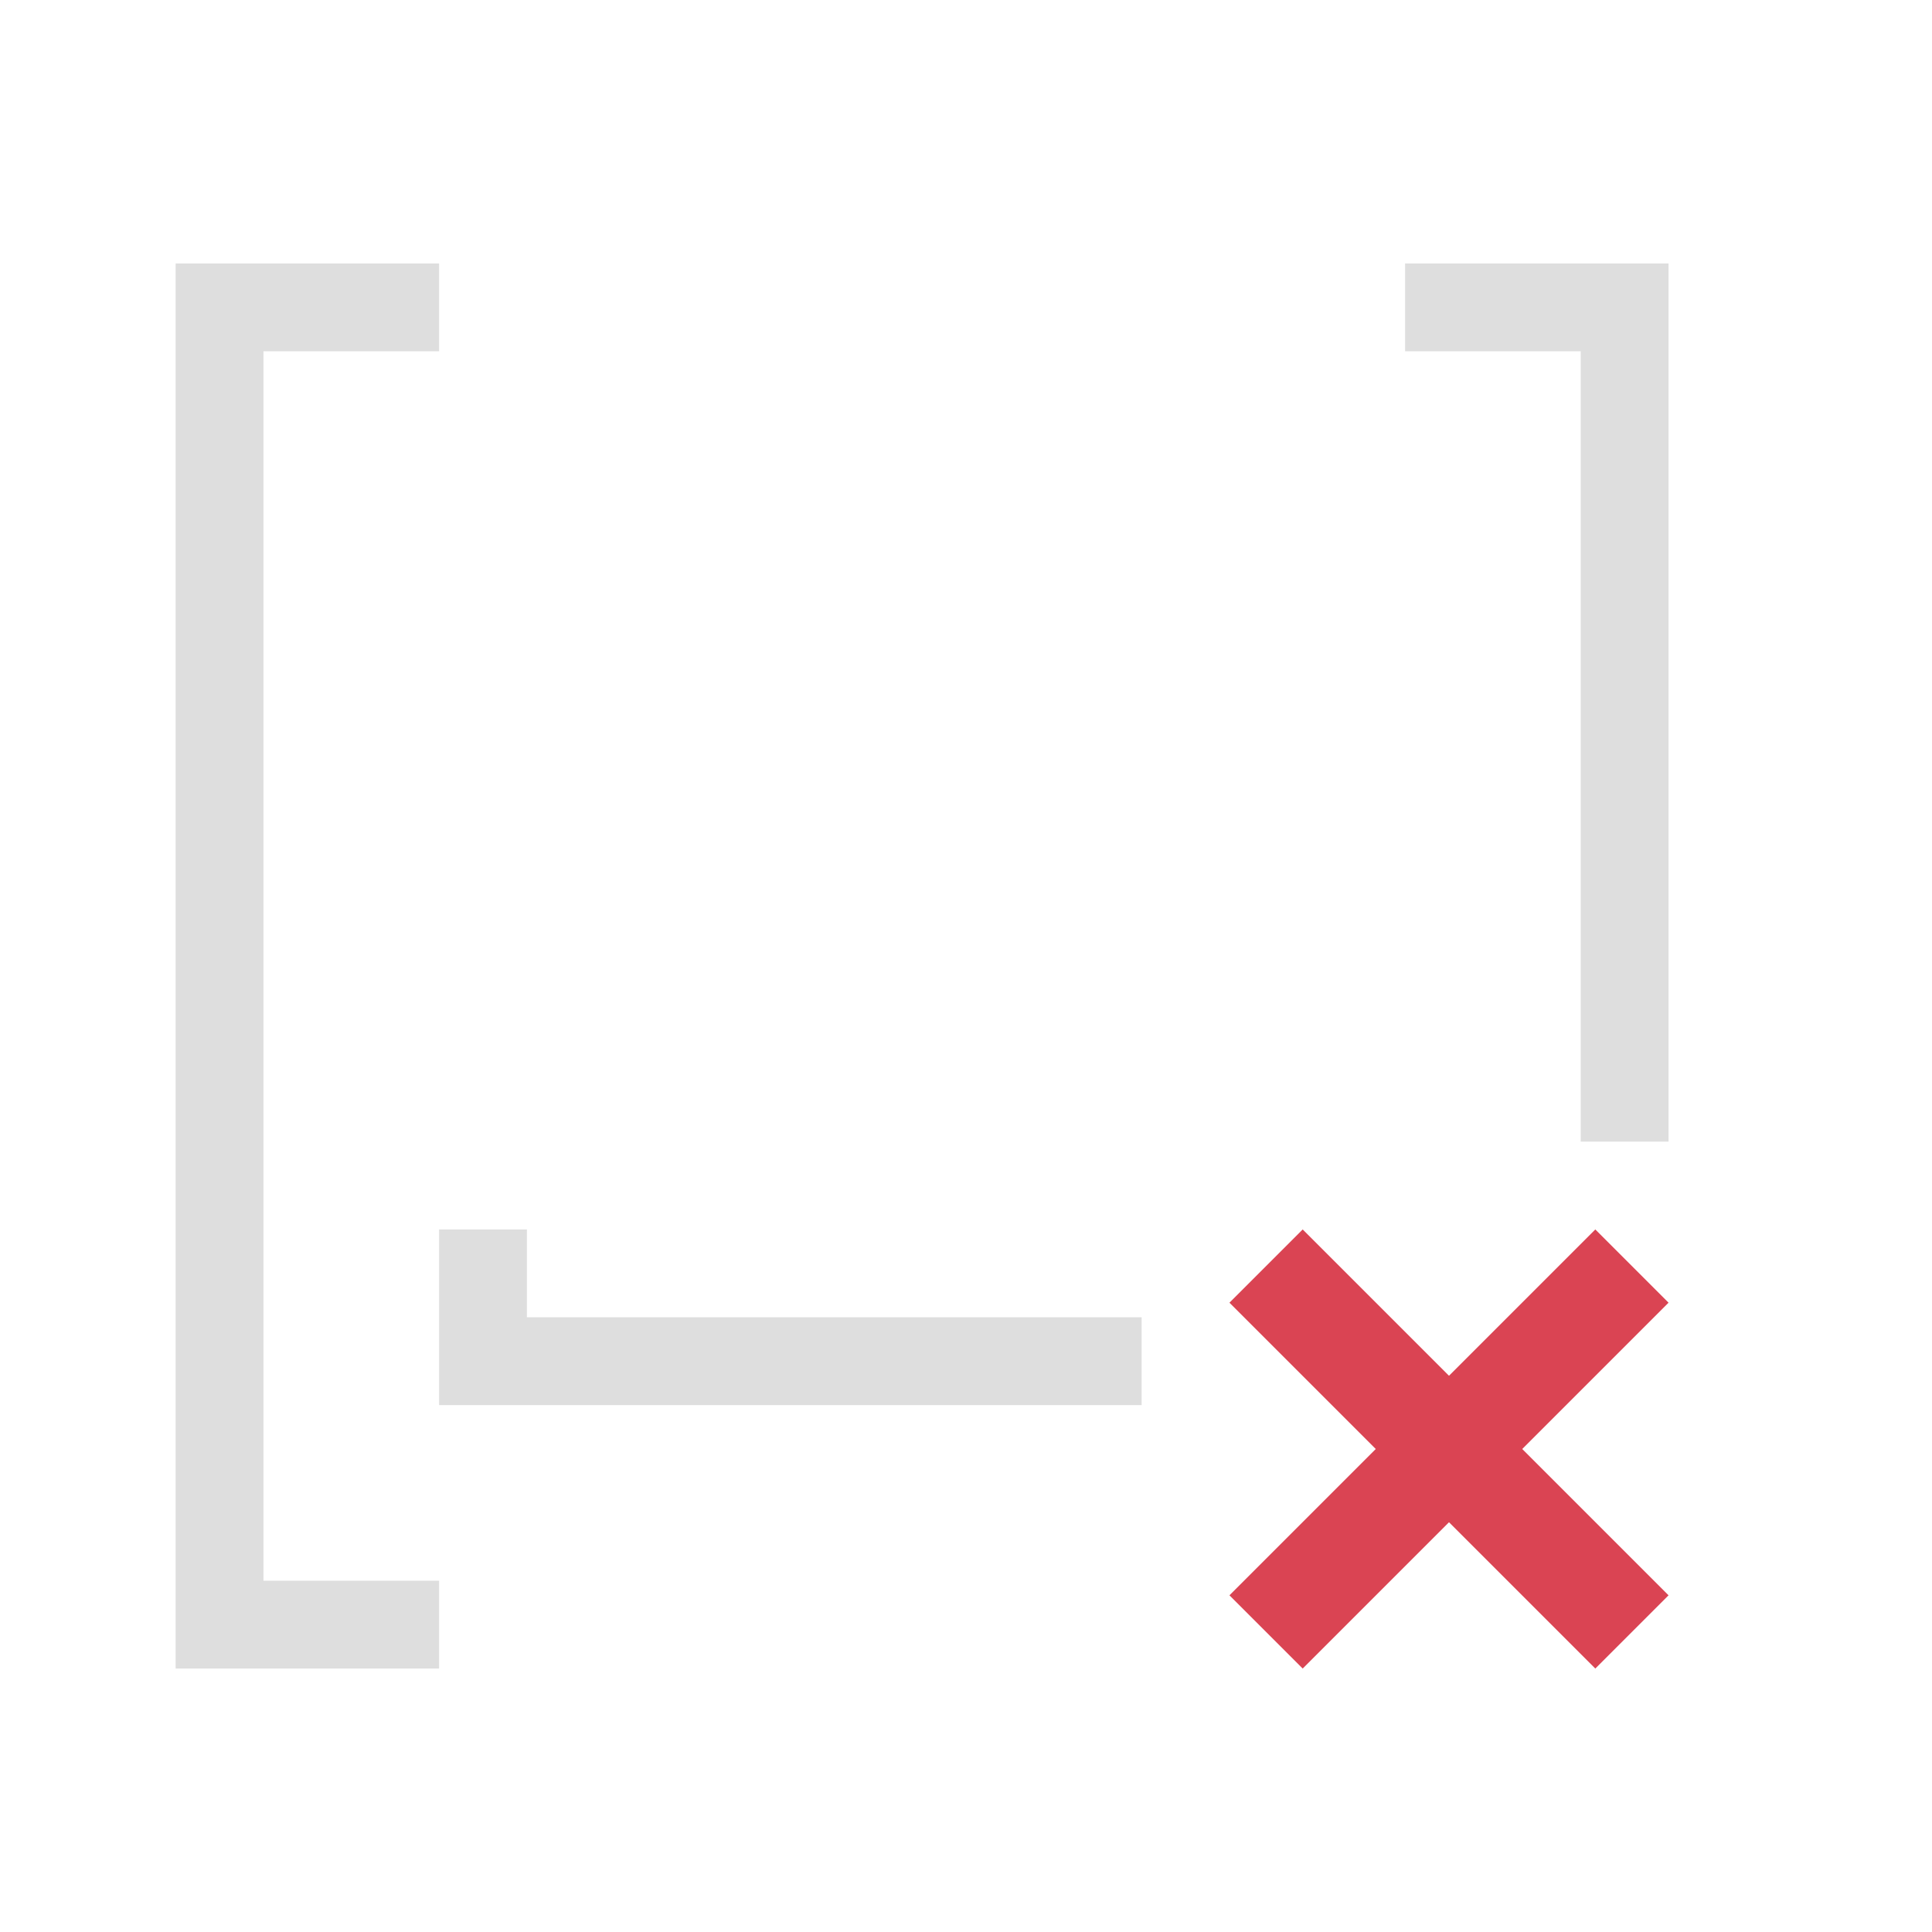 <svg xmlns="http://www.w3.org/2000/svg" viewBox="0 0 22 22">
<defs id="defs3051">
<style id="current-color-scheme" type="text/css">
.ColorScheme-Text{color:#dedede}
</style>
</defs>
<path d="M2 3v16h3v-1H3V4h2V3zm14 0v1h2v9h1V3zM5 14v2h8v-1H6v-1z" class="ColorScheme-Text" style="fill:currentColor;fill-opacity:1;stroke:none"/>
<path d="m14.834 14-.834.834 1.666 1.666L14 18.166l.834.834 1.666-1.666L18.166 19l.834-.834-1.666-1.666L19 14.834 18.166 14 16.5 15.666z" style="fill:#da4453;fill-opacity:1;stroke:none"/>
</svg>

